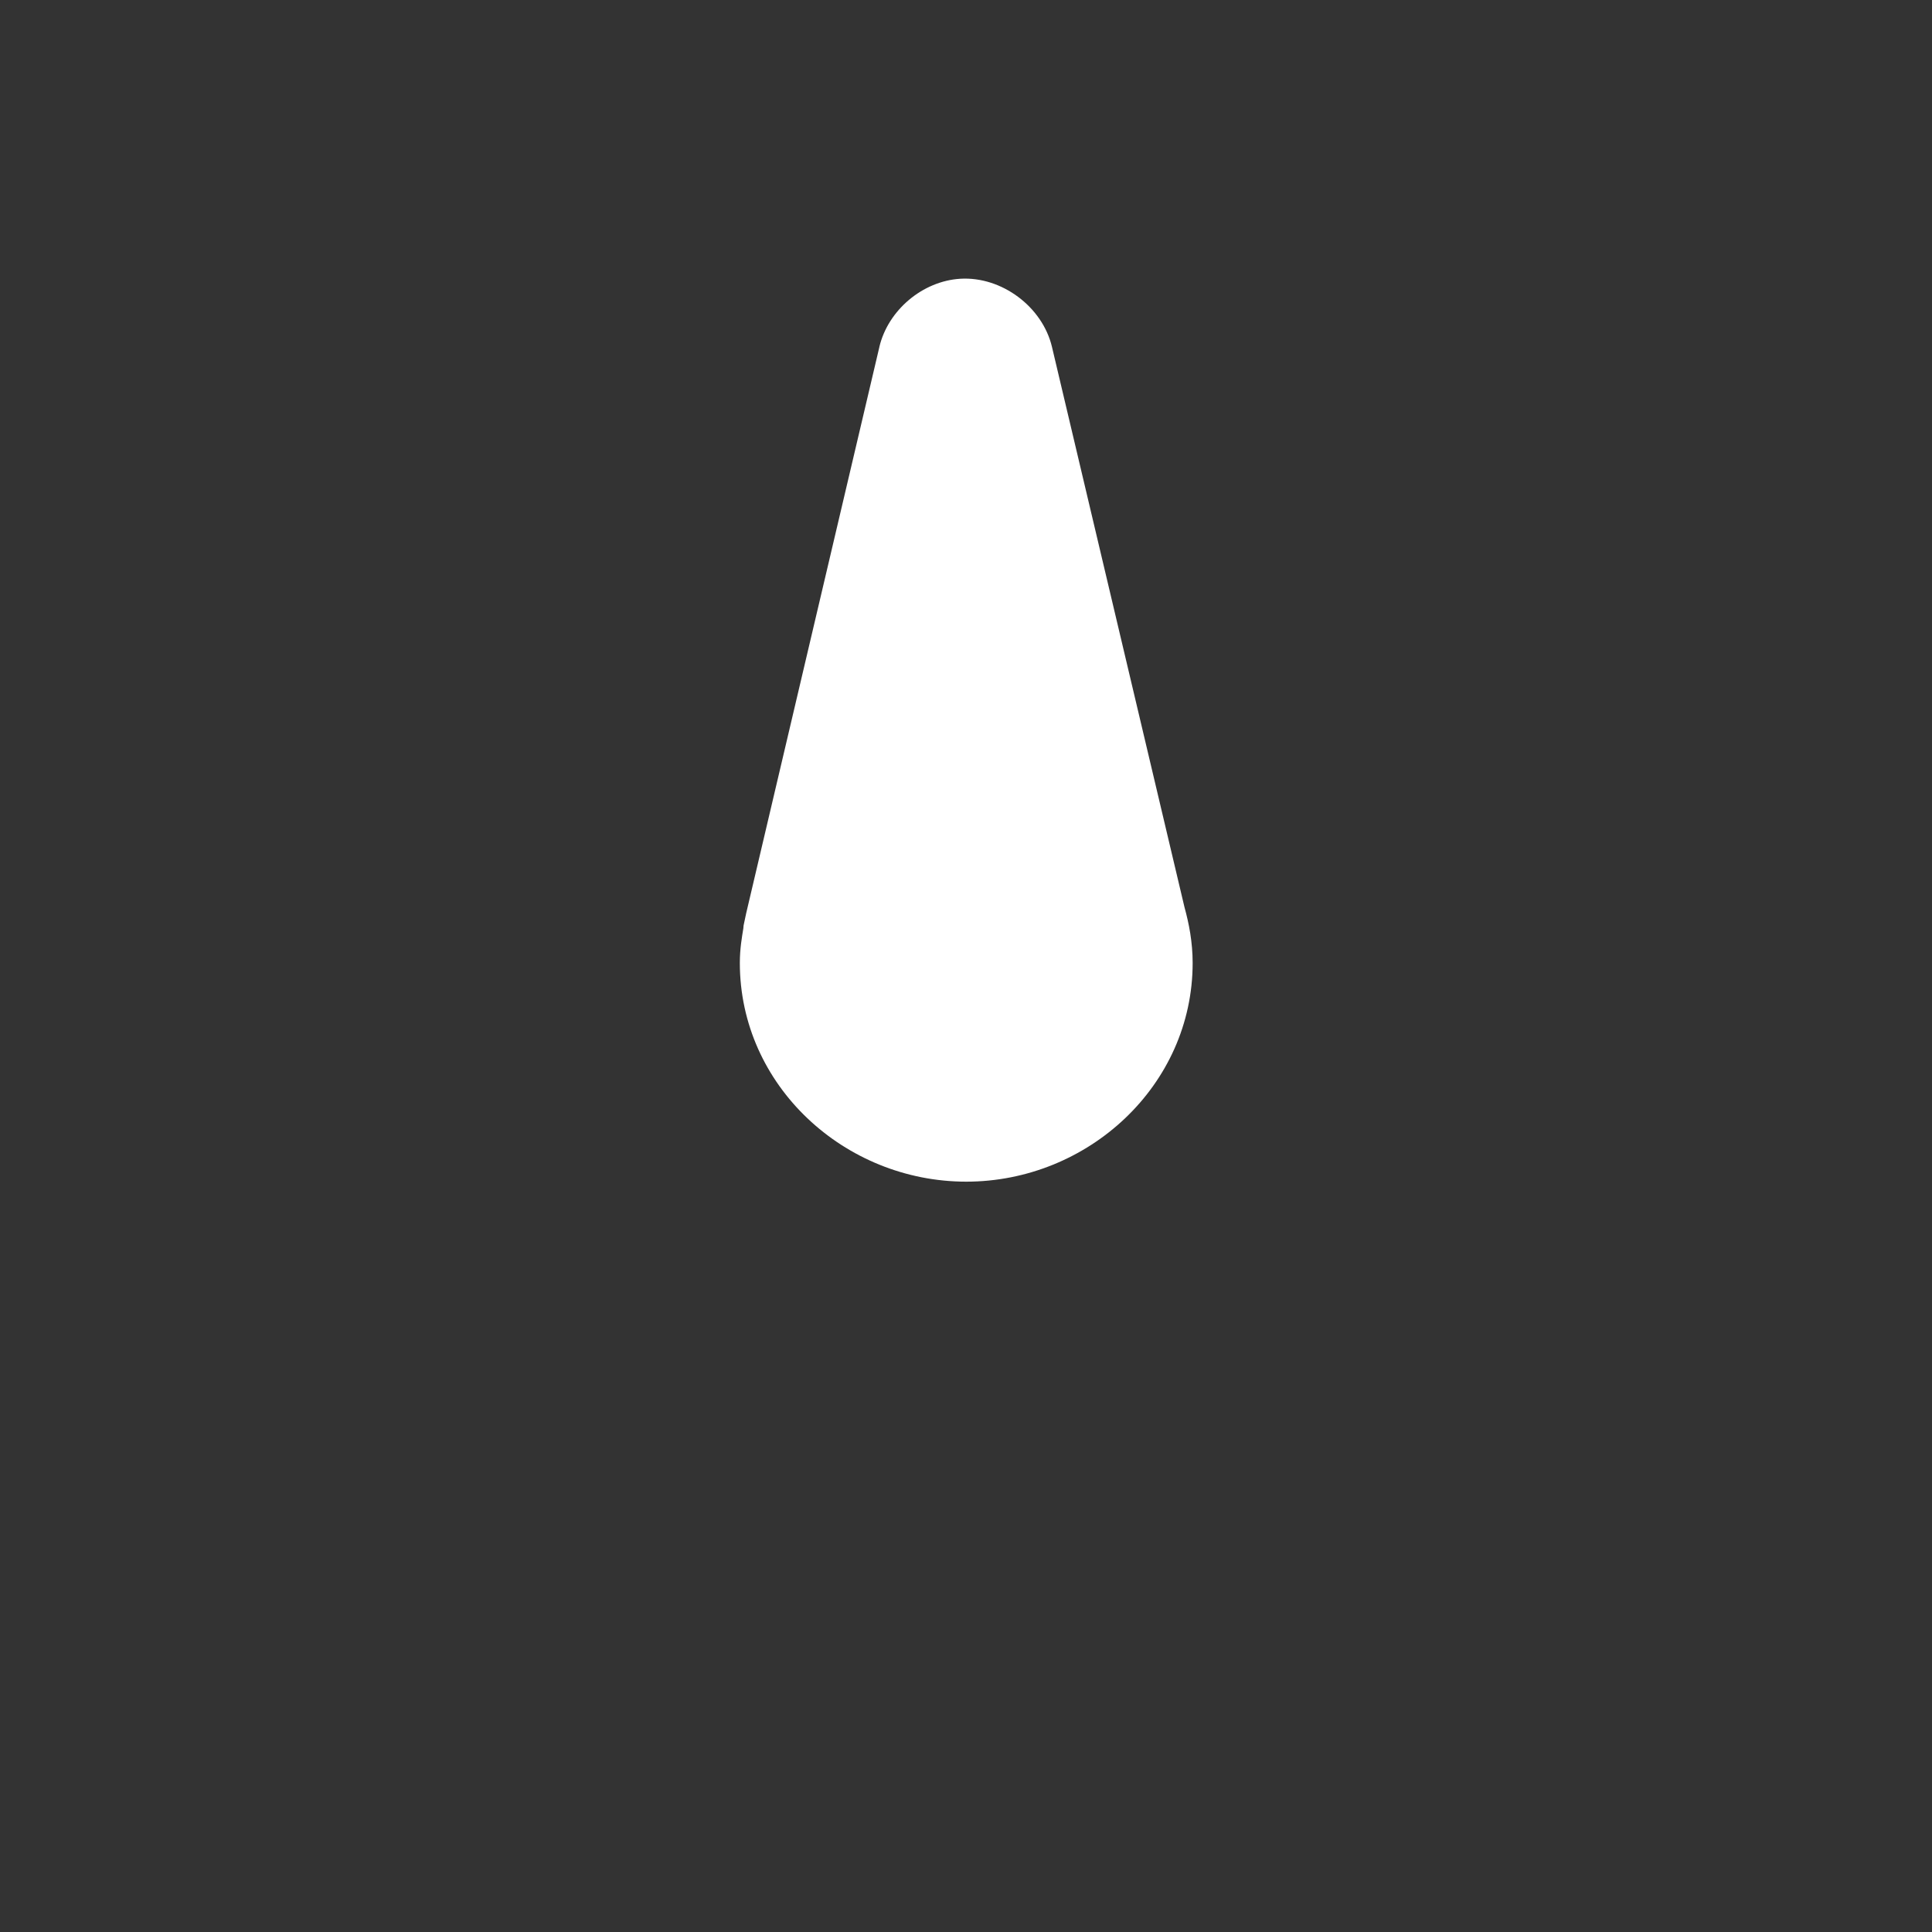 <svg width="32" height="32" viewBox="0 0 32 32" fill="none" xmlns="http://www.w3.org/2000/svg">
<rect x="0" y="0" width="32" height="32" fill="#333333" stroke="none"/>
<path d="M15.906 4.617C15.281 4.655 14.709 5.137 14.565 5.746C14.565 5.747 14.565 5.747 14.565 5.748L12.359 15.127C12.346 15.183 12.334 15.241 12.322 15.301C12.32 15.31 12.318 15.32 12.316 15.33C12.314 15.346 12.314 15.361 12.312 15.377C12.289 15.52 12.254 15.712 12.254 15.949C12.254 17.979 13.987 19.572 16.004 19.572C18.021 19.572 19.754 17.979 19.754 15.949C19.754 15.605 19.693 15.295 19.619 15.027L17.424 5.746C17.266 5.08 16.59 4.576 15.906 4.617Z" fill="white"/>
</svg>
